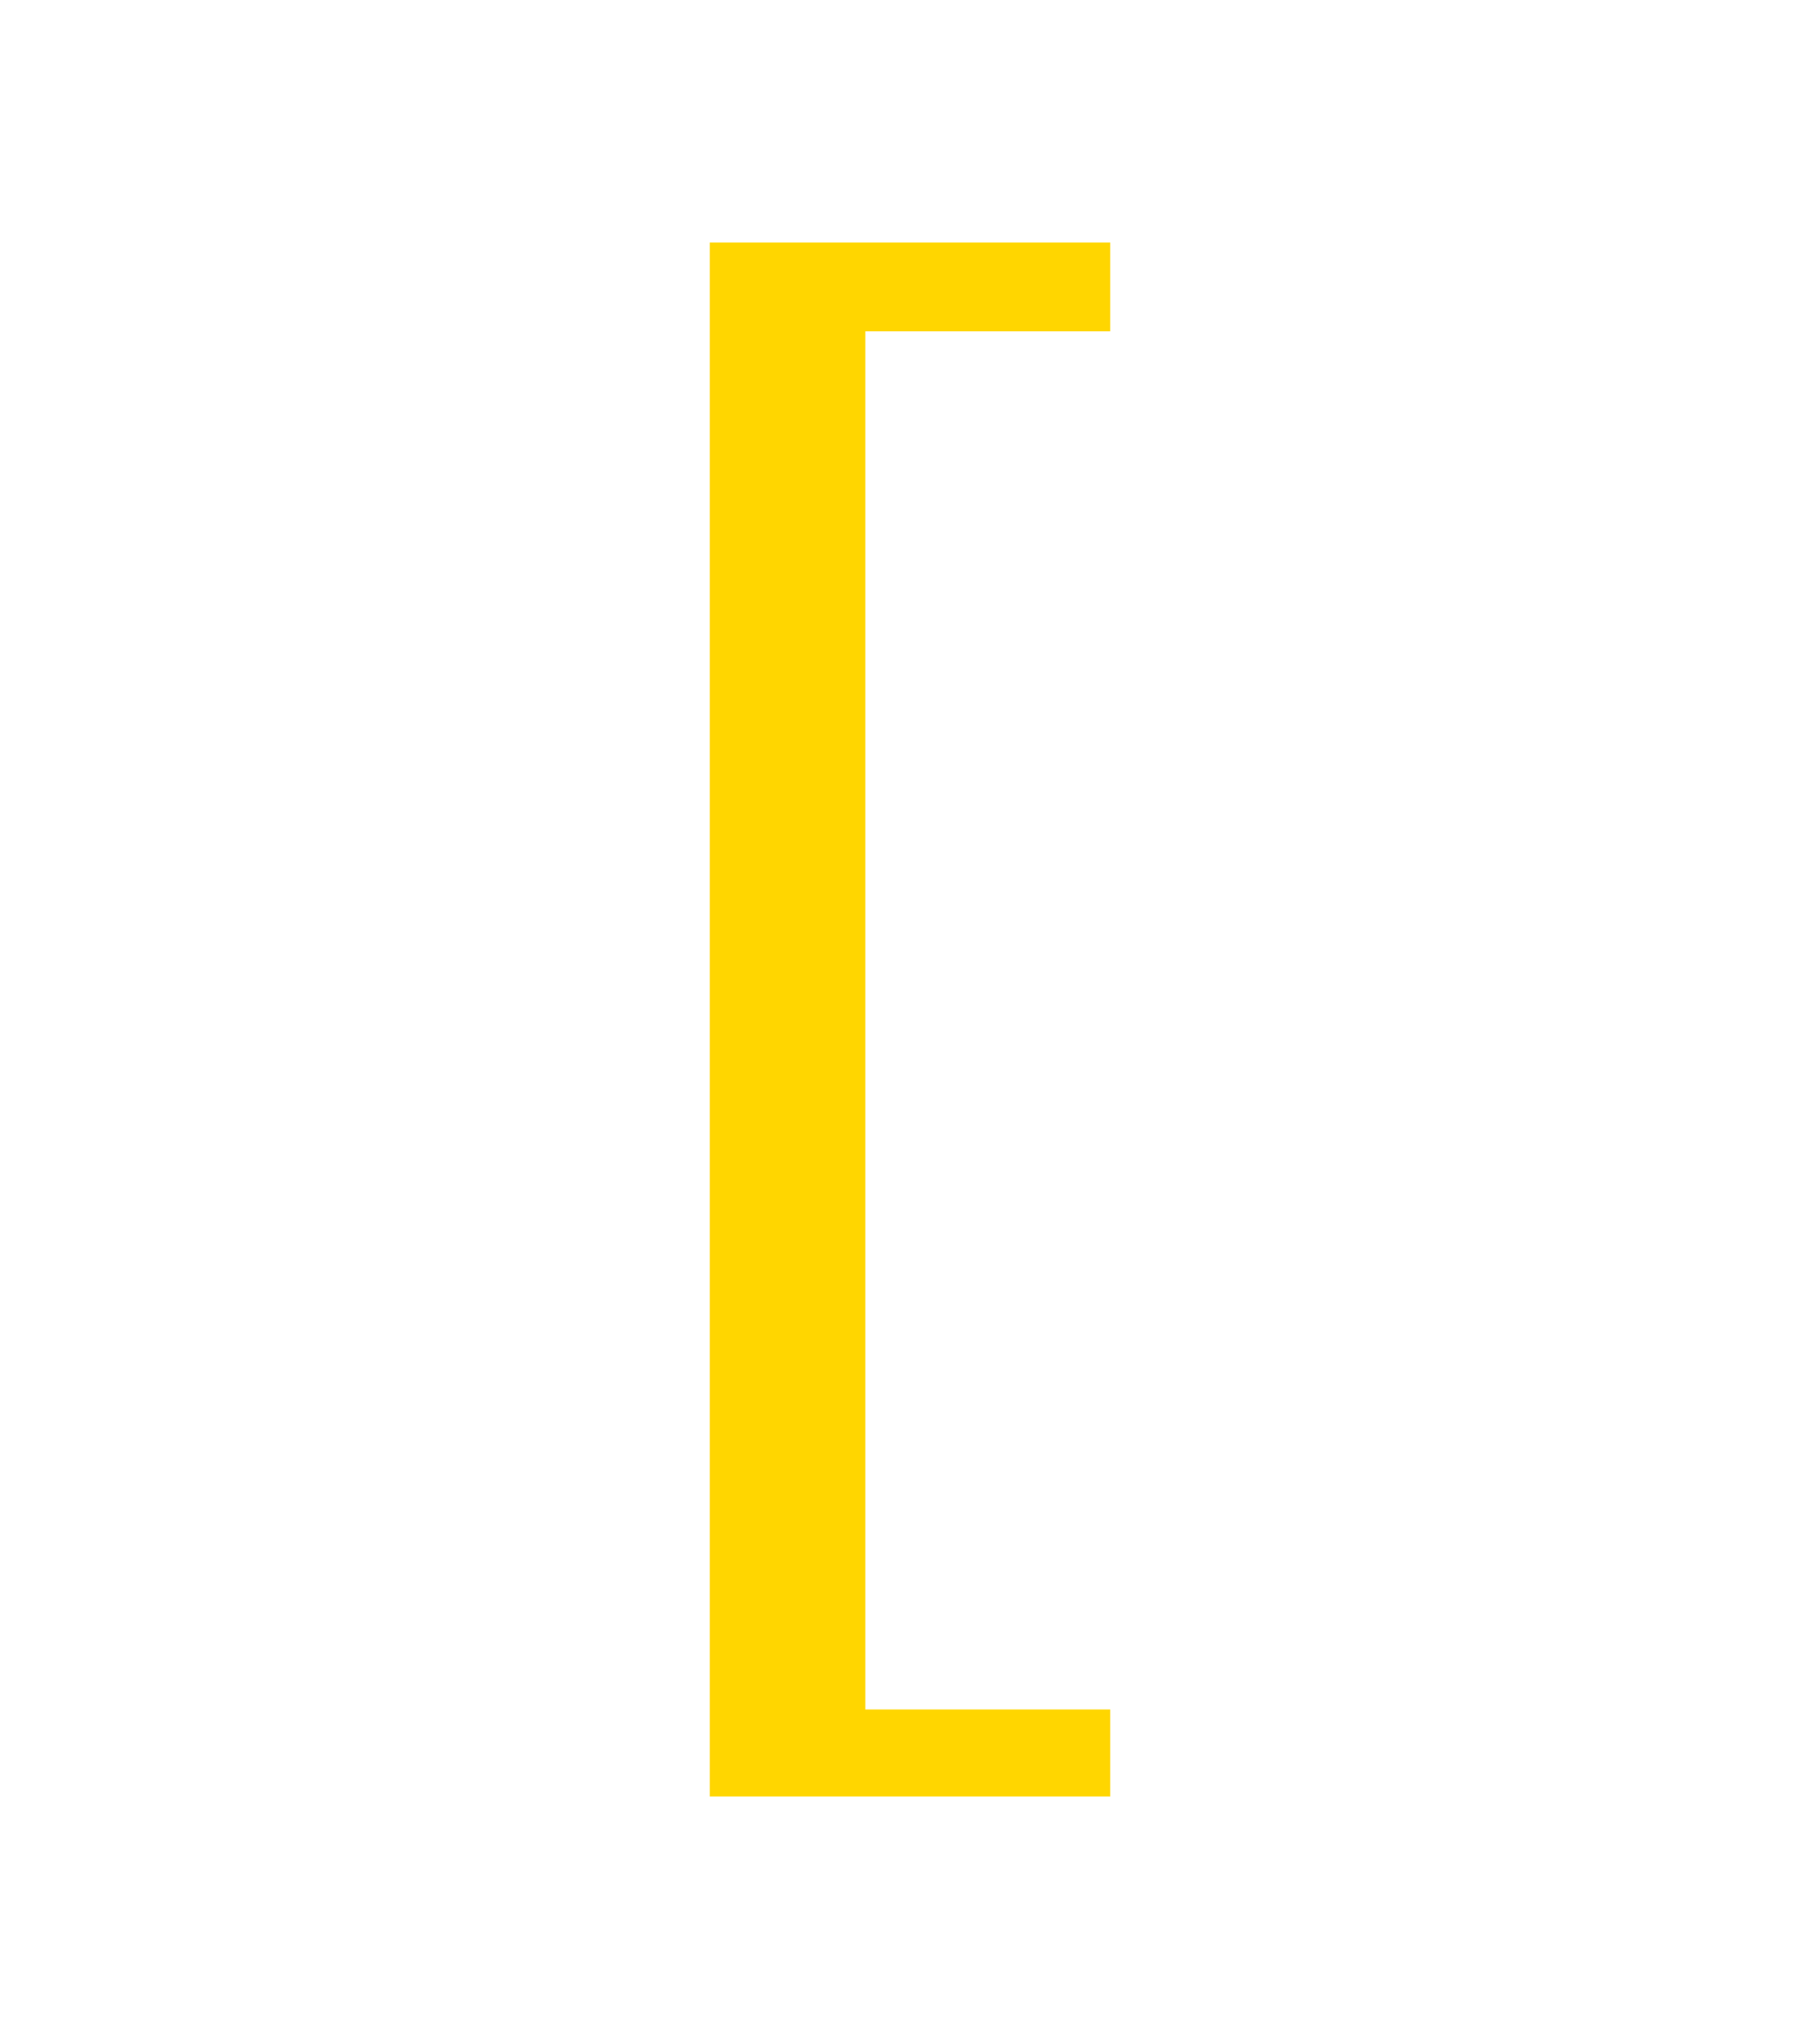 <svg width="300" height="336" viewBox="0 0 300 336" fill="none" xmlns="http://www.w3.org/2000/svg">
<g filter="url(#filter0_f_17:76)">
<path d="M183 296V281.724H142.608V54.599H183V40H117V296H183Z" fill="#FFD600"/>
</g>
<path d="M183 296V281.724H142.608V54.599H183V40H117V296H183Z" fill="#FFD600"/>
<defs>
<filter id="filter0_f_17:76" x="77" y="0" width="146" height="336" filterUnits="userSpaceOnUse" color-interpolation-filters="sRGB">
<feFlood flood-opacity="0" result="BackgroundImageFix"/>
<feBlend mode="normal" in="SourceGraphic" in2="BackgroundImageFix" result="shape"/>
<feGaussianBlur stdDeviation="20" result="effect1_foregroundBlur_17:76"/>
</filter>
</defs>
</svg>
